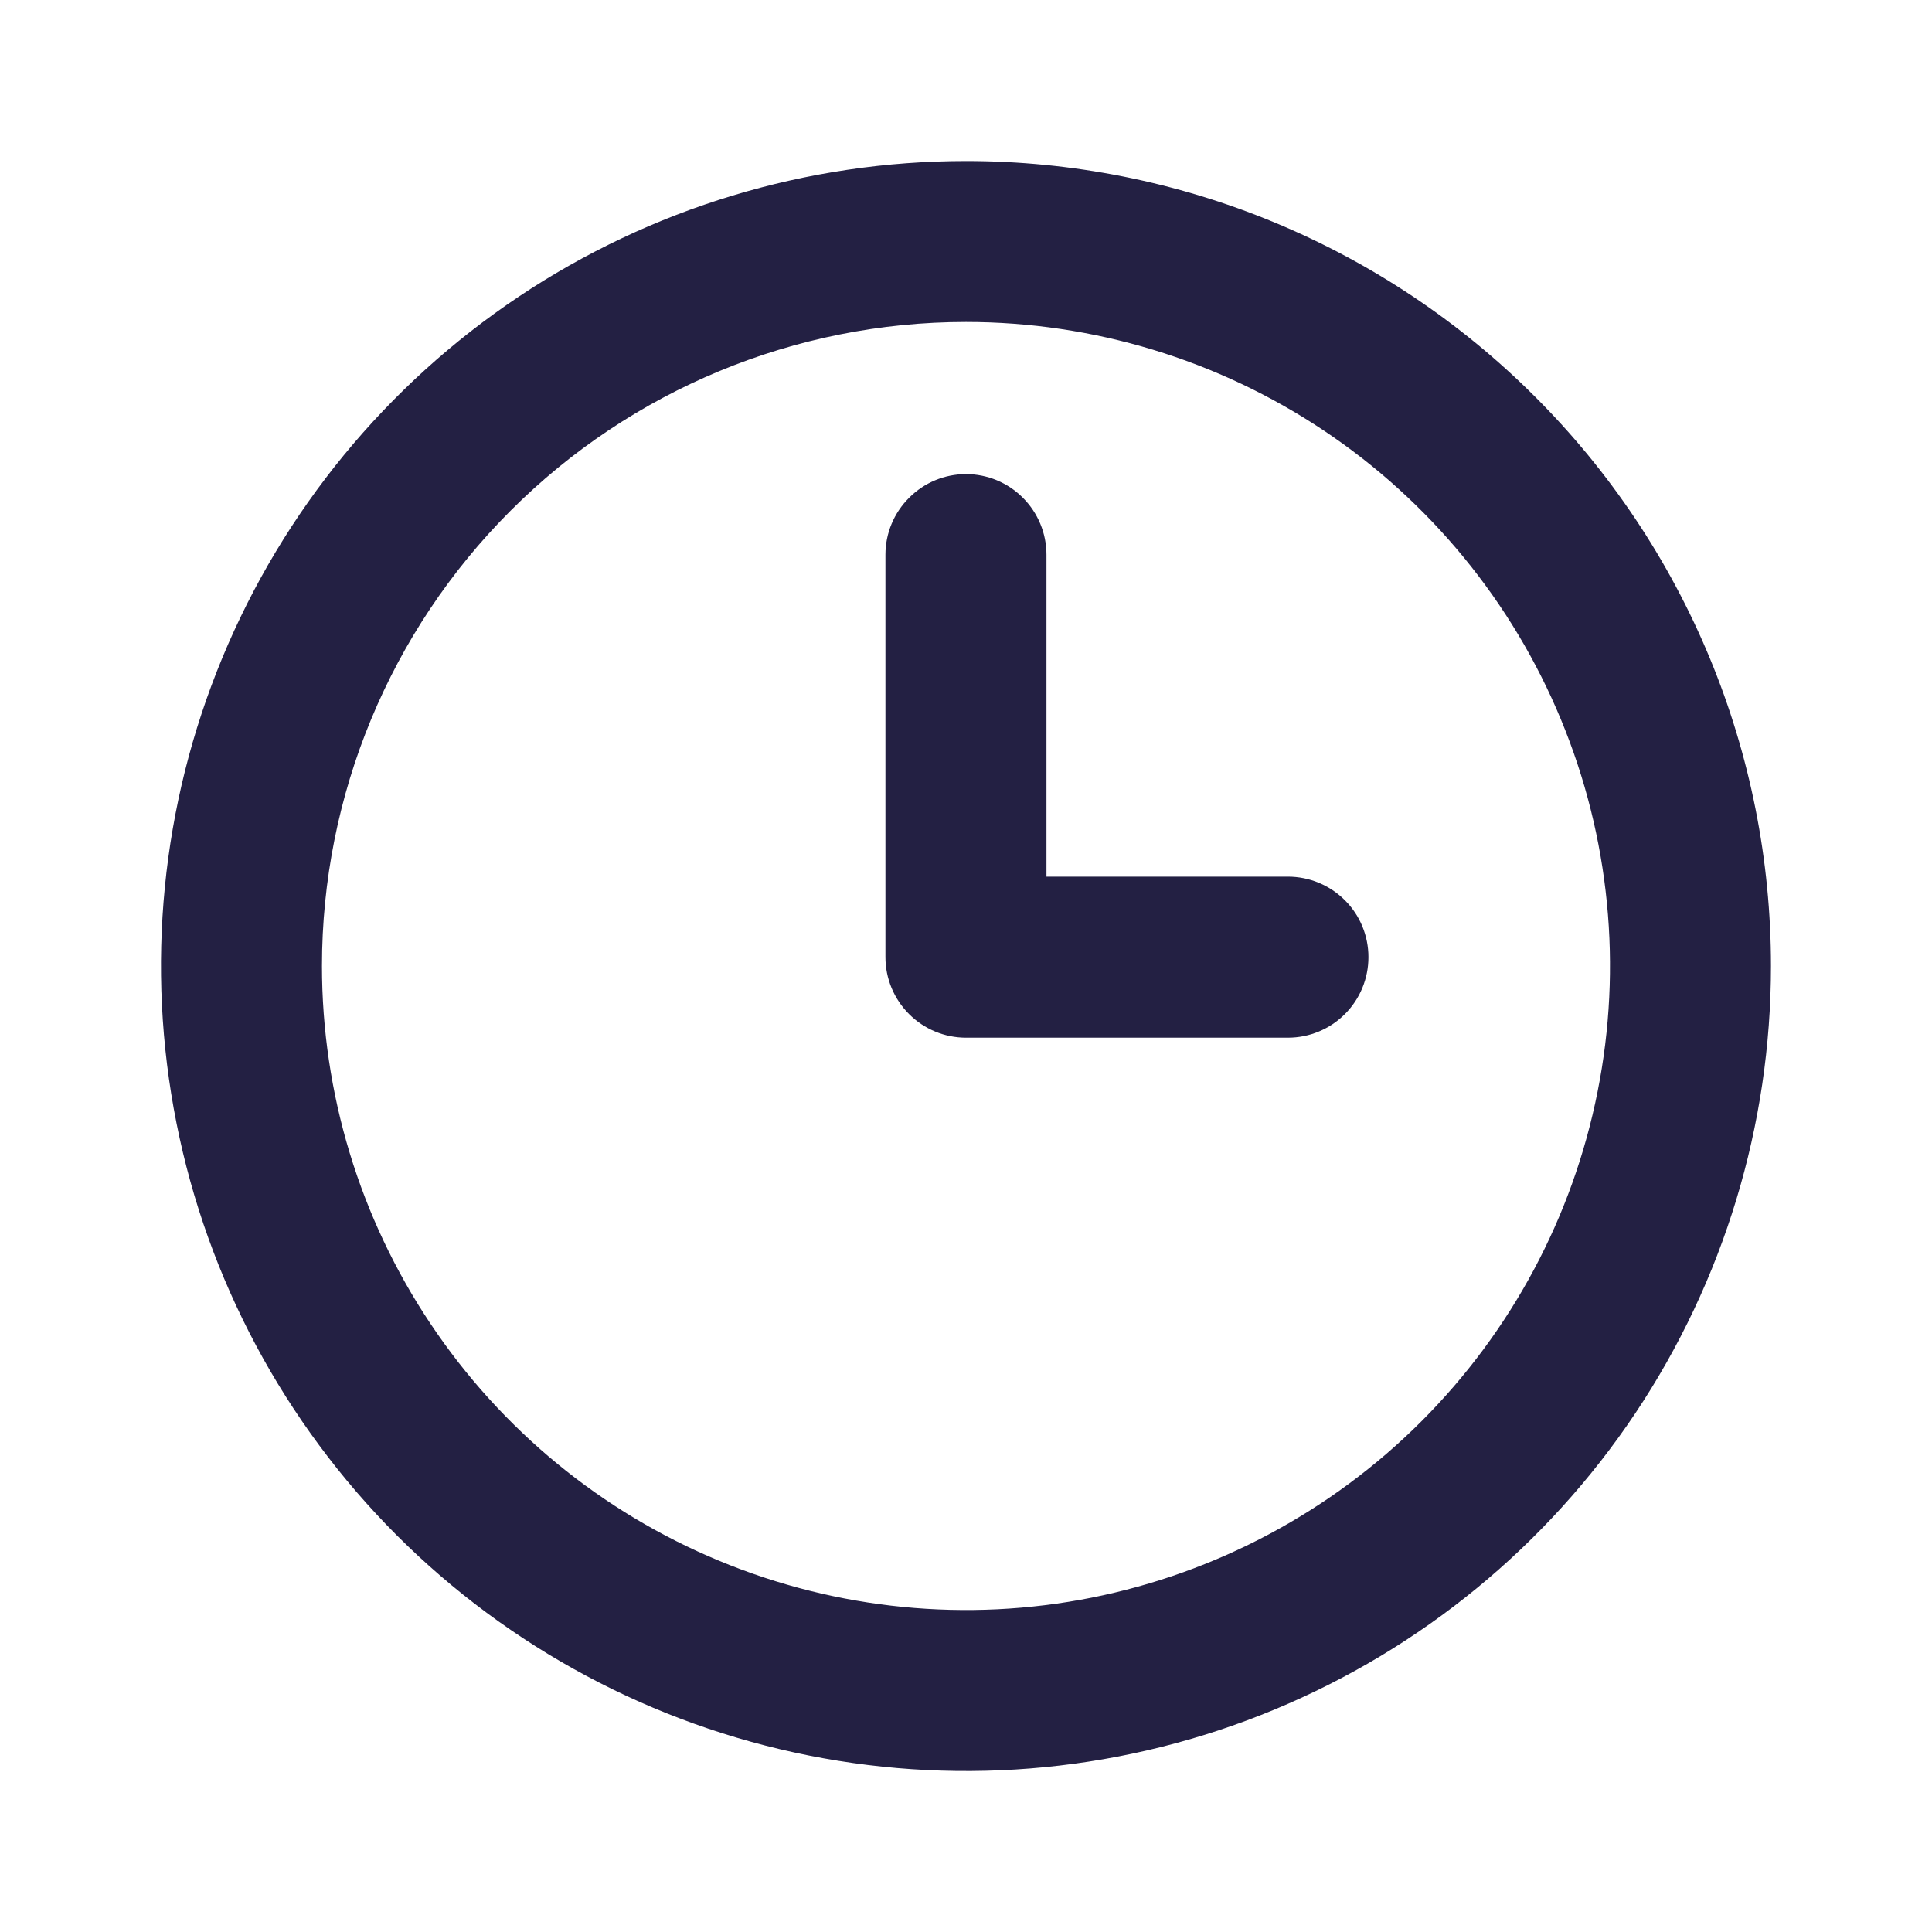 <svg width="20" height="20" viewBox="0 0 20 20" fill="none" xmlns="http://www.w3.org/2000/svg">
<path d="M10 3.333C11.318 3.333 12.607 3.724 13.704 4.457C14.8 5.189 15.655 6.231 16.159 7.449C16.664 8.667 16.796 10.008 16.538 11.301C16.281 12.594 15.646 13.782 14.714 14.714C13.781 15.646 12.594 16.281 11.3 16.539C10.007 16.796 8.667 16.664 7.449 16.159C6.23 15.655 5.189 14.8 4.457 13.704C3.724 12.608 3.333 11.319 3.333 10C3.333 8.232 4.036 6.536 5.286 5.286C6.536 4.036 8.232 3.333 10 3.333V3.333ZM10 1.667C8.352 1.667 6.74 2.155 5.37 3.071C4 3.987 2.932 5.288 2.301 6.811C1.67 8.334 1.505 10.009 1.827 11.626C2.148 13.242 2.942 14.727 4.107 15.893C5.273 17.058 6.758 17.852 8.374 18.173C9.991 18.495 11.666 18.33 13.189 17.699C14.712 17.068 16.013 16 16.929 14.63C17.844 13.259 18.333 11.648 18.333 10C18.333 8.906 18.118 7.822 17.699 6.811C17.28 5.8 16.666 4.881 15.892 4.108C15.119 3.334 14.2 2.72 13.189 2.301C12.178 1.882 11.094 1.667 10 1.667V1.667Z" fill="#232043"/>
<path d="M13.333 9.075H10.833V5.742C10.833 5.521 10.745 5.309 10.589 5.153C10.433 4.996 10.221 4.908 10 4.908C9.779 4.908 9.567 4.996 9.411 5.153C9.254 5.309 9.166 5.521 9.166 5.742V9.908C9.166 10.13 9.254 10.341 9.411 10.498C9.567 10.654 9.779 10.742 10 10.742H13.333C13.554 10.742 13.766 10.654 13.922 10.498C14.079 10.341 14.166 10.13 14.166 9.908C14.166 9.687 14.079 9.475 13.922 9.319C13.766 9.163 13.554 9.075 13.333 9.075Z" fill="#232043"/>
</svg>
